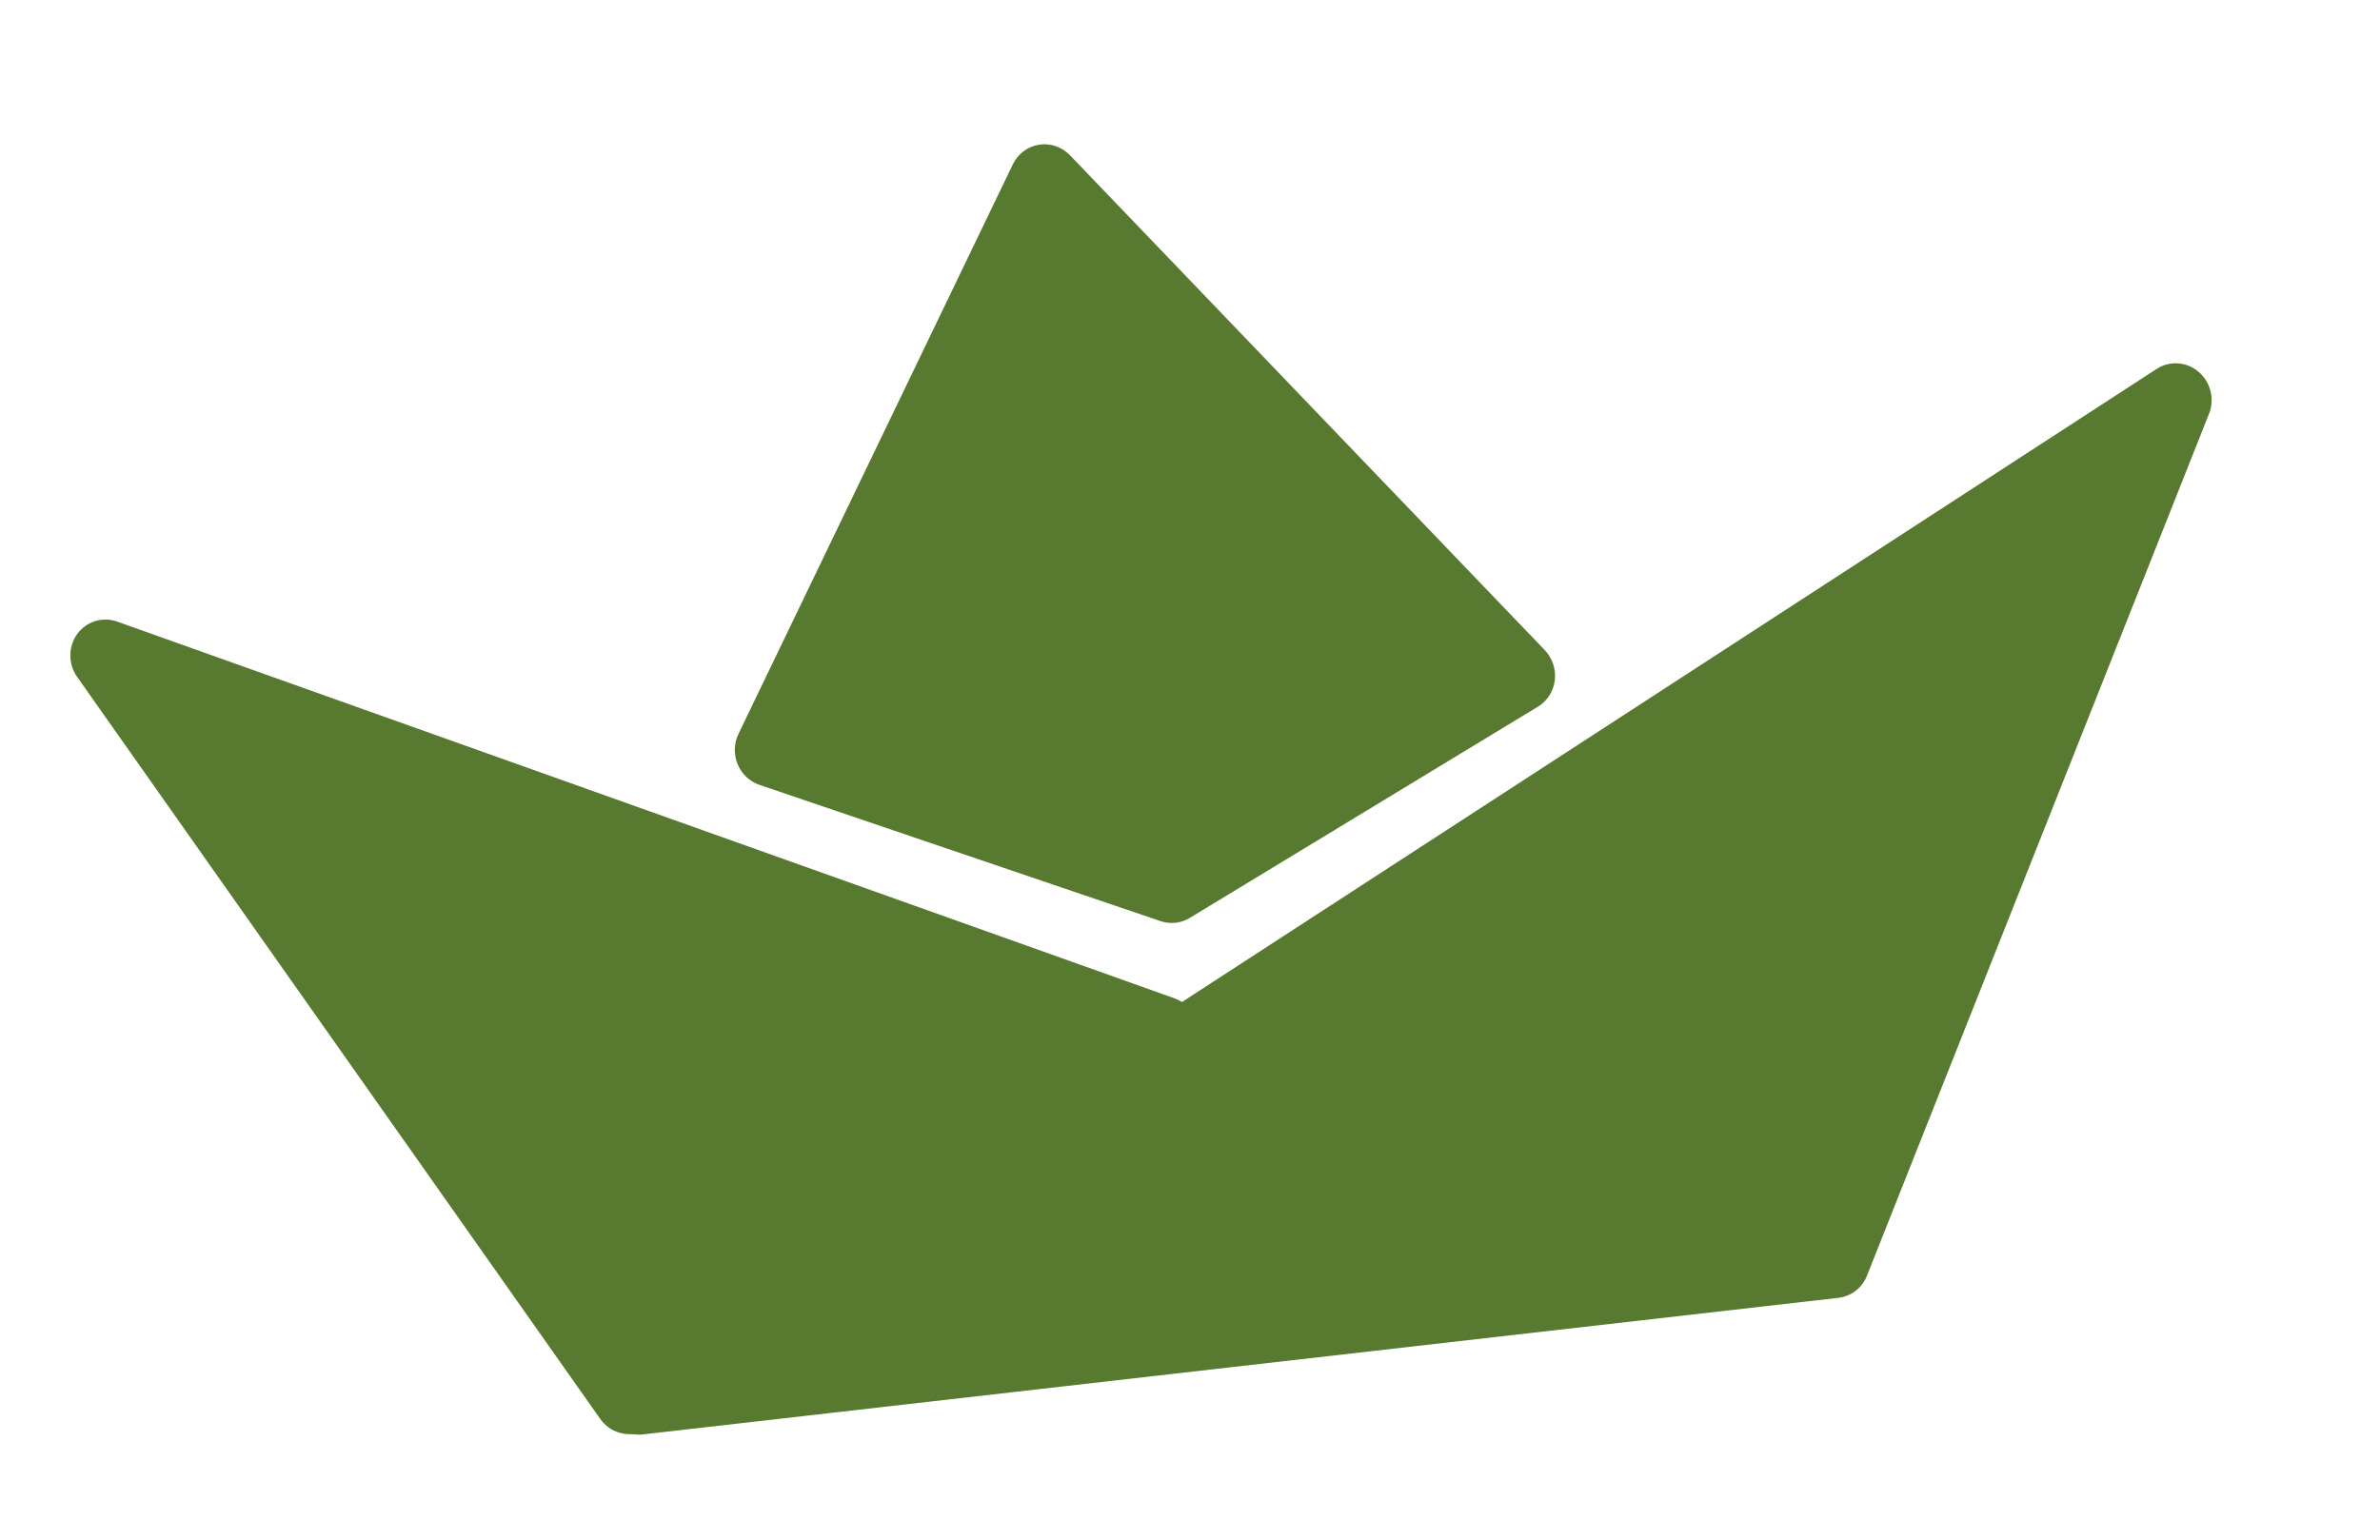 <svg width="51" height="33" viewBox="0 0 51 33" fill="none" xmlns="http://www.w3.org/2000/svg">
<path fill-rule="evenodd" clip-rule="evenodd" d="M15.807 16.381C15.894 16.59 16.065 16.751 16.276 16.823L24.868 19.742C24.976 19.779 25.088 19.79 25.198 19.777C25.302 19.765 25.404 19.73 25.495 19.674L32.956 15.146C33.156 15.025 33.289 14.816 33.317 14.58C33.346 14.344 33.266 14.105 33.102 13.934L22.93 3.329C22.756 3.148 22.509 3.063 22.266 3.101C22.022 3.139 21.814 3.295 21.705 3.52L15.823 15.733C15.726 15.935 15.72 16.172 15.807 16.381Z" fill="#577A30"/>
<path fill-rule="evenodd" clip-rule="evenodd" d="M25.678 22.034C25.638 21.741 25.44 21.494 25.165 21.396L2.512 13.323C2.197 13.211 1.851 13.319 1.655 13.589C1.459 13.86 1.458 14.231 1.653 14.508L12.86 30.409C13.029 30.65 13.306 30.765 13.575 30.733C13.69 30.719 13.803 30.678 13.905 30.608L25.352 22.78C25.591 22.616 25.717 22.328 25.678 22.034Z" fill="#577A30"/>
<path fill-rule="evenodd" clip-rule="evenodd" d="M47.115 7.971C46.858 7.751 46.494 7.725 46.215 7.906L13.267 29.312C12.969 29.506 12.844 29.885 12.965 30.228C13.087 30.571 13.423 30.785 13.776 30.744L39.392 27.817L39.395 27.816C39.668 27.784 39.902 27.605 40.005 27.346L47.337 8.867C47.461 8.553 47.371 8.191 47.115 7.971Z" fill="#577A30"/>
</svg>
